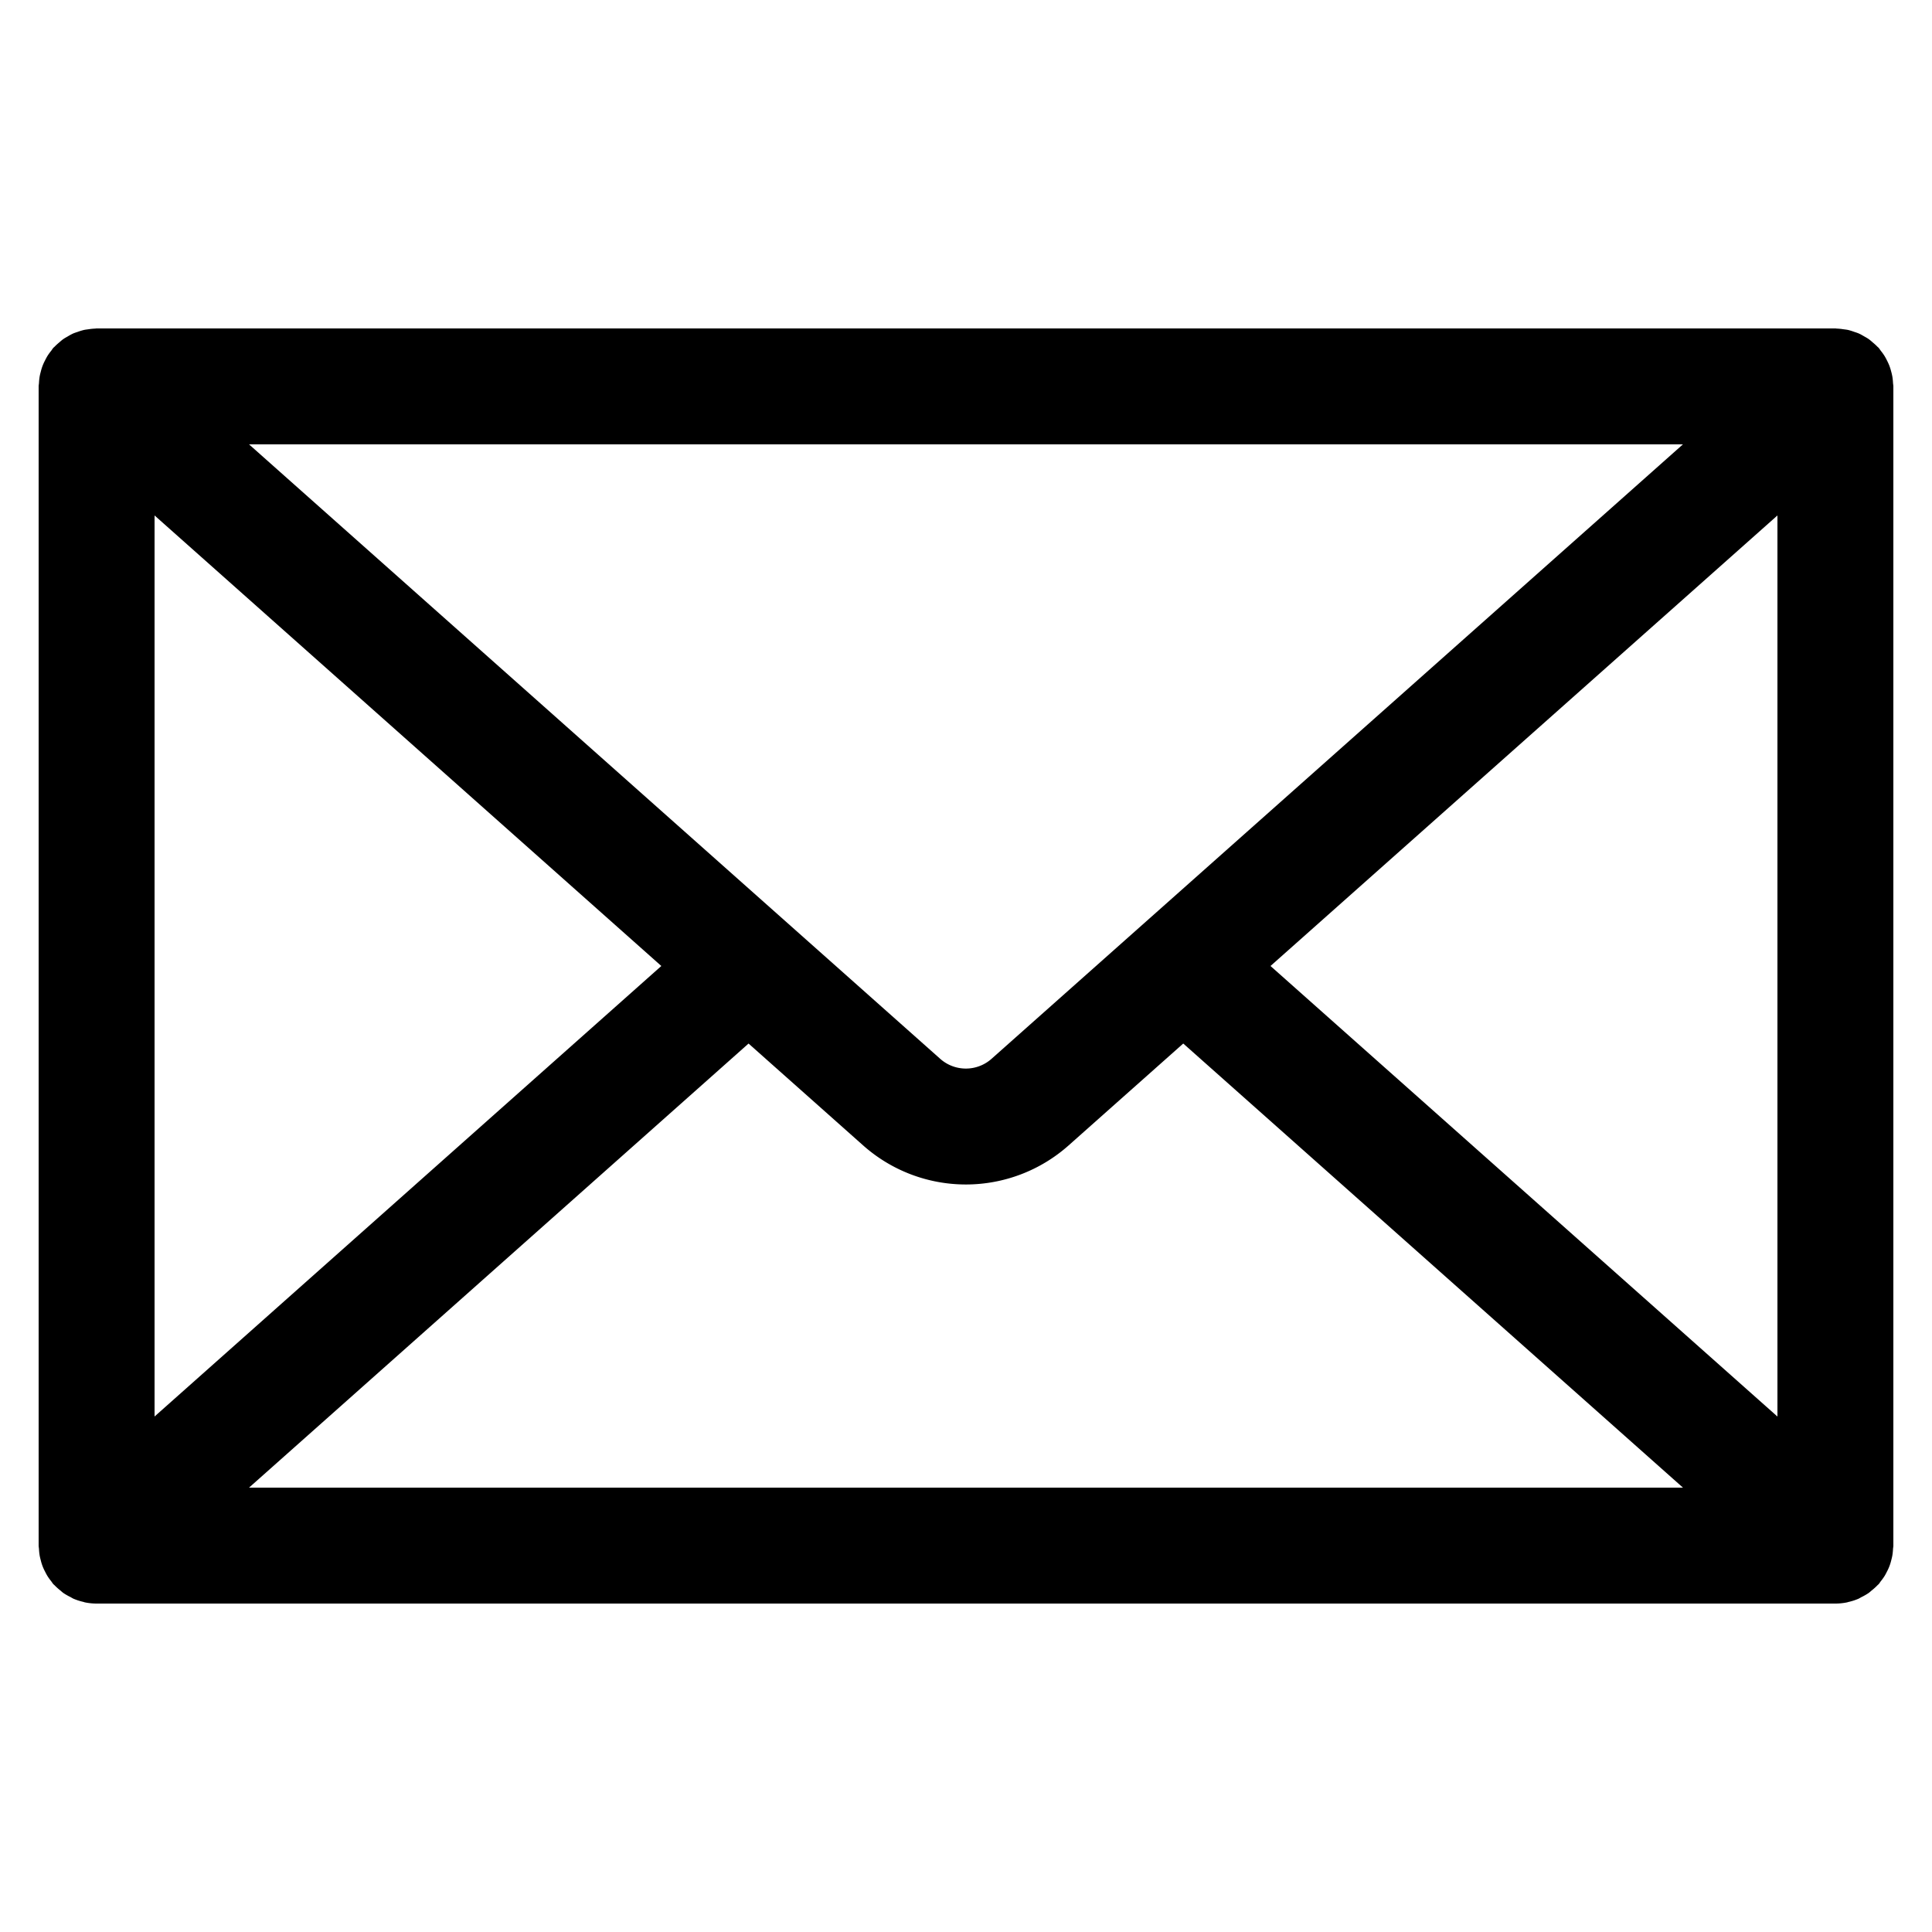 <svg xmlns="http://www.w3.org/2000/svg" viewBox="0 0 100 100"><title>envelope</title><path d="M97.673 81.337a2.397 2.397 0 0 0 .212-.556c.024-.092.048-.183.064-.278a2.985 2.985 0 0 0 .033-.32c.003-.061.018-.12.018-.183V20c0-.063-.015-.122-.018-.184a2.978 2.978 0 0 0-.033-.319 2.95 2.95 0 0 0-.064-.277 2.95 2.95 0 0 0-.088-.282 2.965 2.965 0 0 0-.124-.274 2.934 2.934 0 0 0-.134-.246 2.991 2.991 0 0 0-.19-.264c-.038-.048-.066-.1-.107-.147-.019-.022-.042-.037-.062-.057a3.01 3.01 0 0 0-.24-.22c-.068-.06-.135-.12-.208-.172-.08-.058-.167-.105-.254-.154-.083-.047-.165-.098-.252-.136-.085-.039-.176-.066-.265-.096a2.991 2.991 0 0 0-.288-.09c-.085-.02-.173-.028-.26-.04a2.997 2.997 0 0 0-.332-.034c-.028 0-.053-.008-.081-.008H5c-.027 0-.053.007-.08.008a3.006 3.006 0 0 0-.338.034c-.085.012-.17.02-.253.04a2.98 2.98 0 0 0-.298.092c-.086.03-.173.055-.255.092a2.967 2.967 0 0 0-.263.143c-.082.047-.166.092-.243.147-.075.053-.144.116-.215.177a3 3 0 0 0-.234.216c-.02.02-.044.036-.063.058-.042.047-.07.1-.108.149a2.987 2.987 0 0 0-.189.26 3.18 3.18 0 0 0-.135.25 2.389 2.389 0 0 0-.211.555c-.024.091-.048.181-.064.275a2.99 2.99 0 0 0-.033.32C2.015 19.88 2 19.938 2 20v60c0 .063.015.121.018.183a2.966 2.966 0 0 0 .033.32c.016.095.04.186.064.277a2.396 2.396 0 0 0 .212.556c.042.084.084.166.134.247a2.975 2.975 0 0 0 .19.263c.038.048.066.1.107.147.018.02.04.034.06.054a3.003 3.003 0 0 0 .292.265c.059.048.113.101.174.144a2.996 2.996 0 0 0 .357.204c.058.03.112.068.171.093a2.989 2.989 0 0 0 .503.161c.025.006.048.018.073.023A3.012 3.012 0 0 0 5 83h90a3.011 3.011 0 0 0 .612-.063c.023-.005.044-.016.067-.02a2.984 2.984 0 0 0 .51-.164c.057-.025.11-.062.166-.09a2.995 2.995 0 0 0 .361-.207c.06-.042.114-.095.172-.142a2.981 2.981 0 0 0 .295-.267c.019-.02.041-.034.06-.054.04-.046.067-.098.105-.146a2.966 2.966 0 0 0 .192-.265c.05-.08.091-.162.133-.245zM8 26.68L34.23 50 8 73.318zm43.322 28.124a2 2 0 0 1-2.657 0L12.89 23h74.218zm-12.577-.79l5.933 5.274a8.002 8.002 0 0 0 10.63.001l5.937-5.276L87.11 77H12.89zM65.761 50L92 26.68v46.64z"/></svg>
